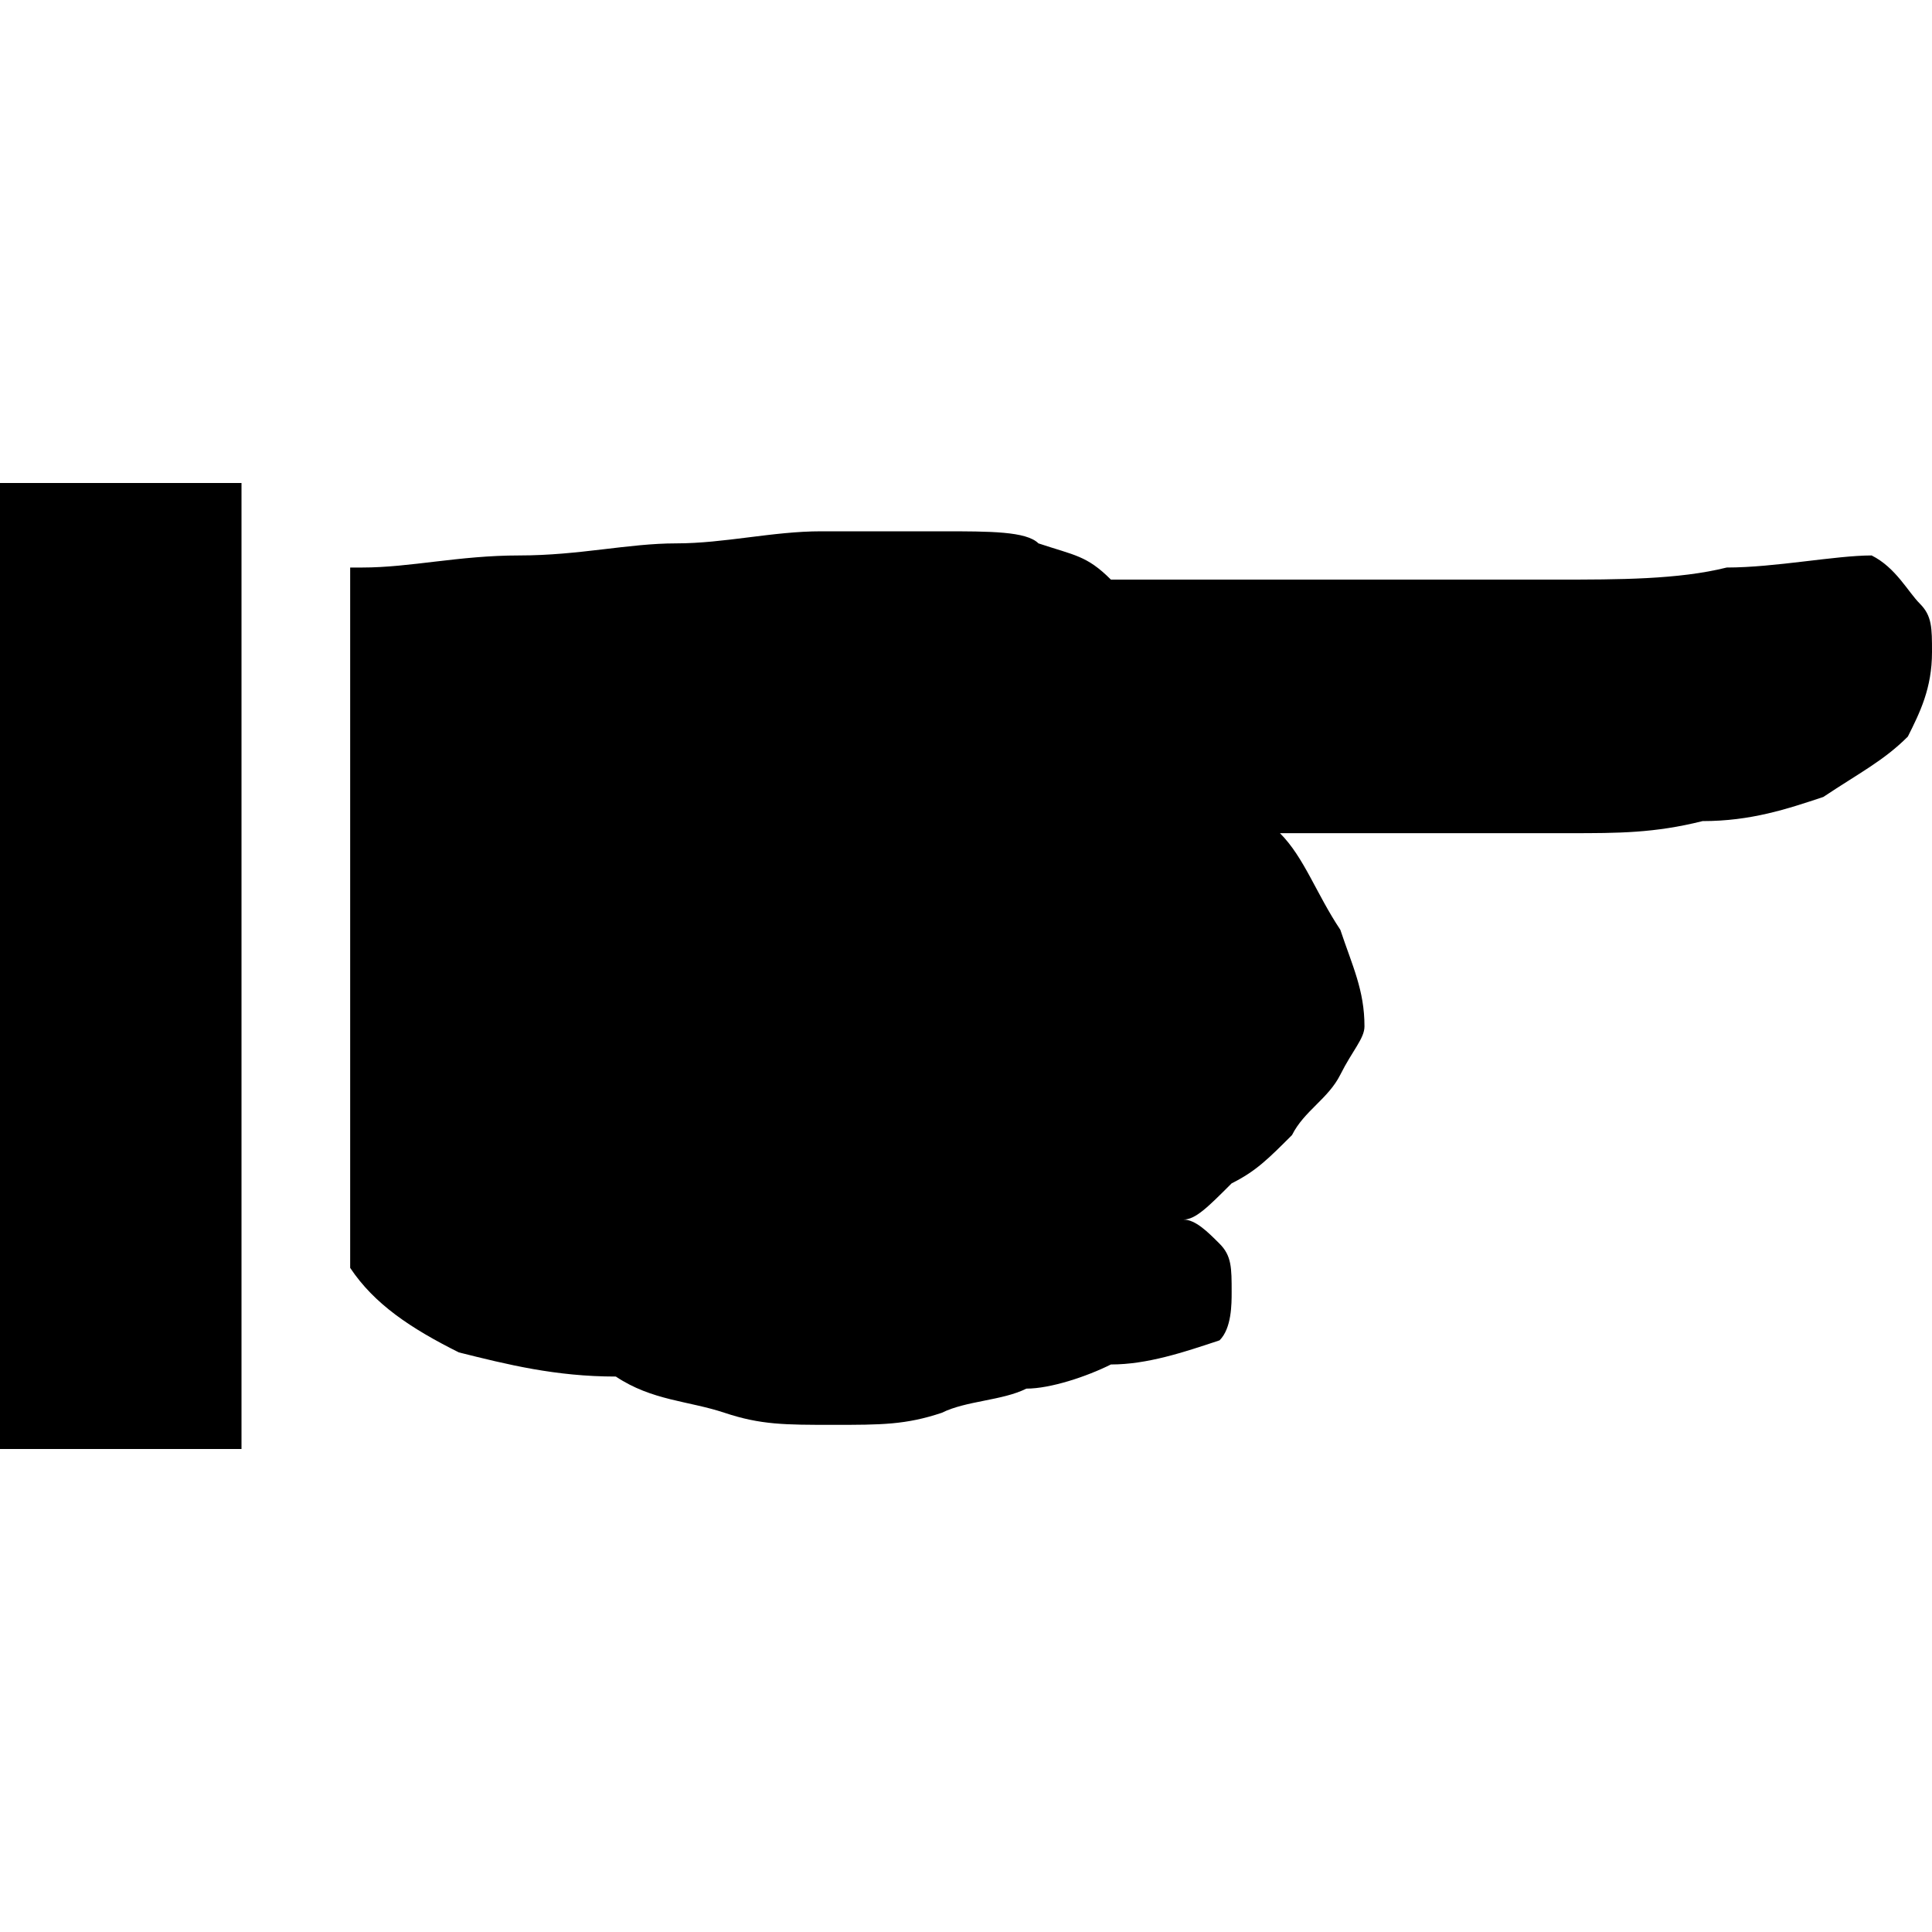 <?xml version="1.0" encoding="utf-8"?>
<!-- Generator: Adobe Illustrator 23.0.3, SVG Export Plug-In . SVG Version: 6.00 Build 0)  -->
<svg version="1.1" id="Layer_1" xmlns="http://www.w3.org/2000/svg" xmlns:xlink="http://www.w3.org/1999/xlink" x="0px" y="0px"
	 viewBox="0 0 16 16" style="enable-background:new 0 0 16 16;" xml:space="preserve">
<g>
	<rect y="4" width="2" height="8"/>
	<path d="M3,4.7c0.4,0,0.8-0.1,1.3-0.1s0.9-0.1,1.3-0.1c0.4,0,0.8-0.1,1.2-0.1c0.4,0,0.7,0,1,0c0.4,0,0.7,0,0.8,0.1
		C8.9,4.6,9,4.6,9.2,4.8c0.7,0,1.4,0,2,0c0.6,0,1.2,0,1.7,0c0.5,0,1,0,1.4-0.1c0.4,0,0.9-0.1,1.2-0.1c0.2,0.1,0.3,0.3,0.4,0.4
		C16,5.1,16,5.2,16,5.4c0,0.3-0.1,0.5-0.2,0.7c-0.2,0.2-0.4,0.3-0.7,0.5c-0.3,0.1-0.6,0.2-1,0.2c-0.4,0.1-0.7,0.1-1.1,0.1h-2.4
		c0.2,0.2,0.3,0.5,0.5,0.8c0.1,0.3,0.2,0.5,0.2,0.8c0,0.1-0.1,0.2-0.2,0.4c-0.1,0.2-0.3,0.3-0.4,0.5c-0.2,0.2-0.3,0.3-0.5,0.4
		C10,10,9.9,10.1,9.8,10.1c0.1,0,0.2,0.1,0.3,0.2c0.1,0.1,0.1,0.2,0.1,0.4c0,0.1,0,0.3-0.1,0.4c-0.3,0.1-0.6,0.2-0.9,0.2
		c-0.2,0.1-0.5,0.2-0.7,0.2c-0.2,0.1-0.5,0.1-0.7,0.2c-0.3,0.1-0.5,0.1-0.9,0.1c-0.4,0-0.6,0-0.9-0.1c-0.3-0.1-0.6-0.1-0.9-0.3
		c-0.5,0-0.9-0.1-1.3-0.2c-0.4-0.2-0.7-0.4-0.9-0.7V4.7z"/>
</g>
</svg>
